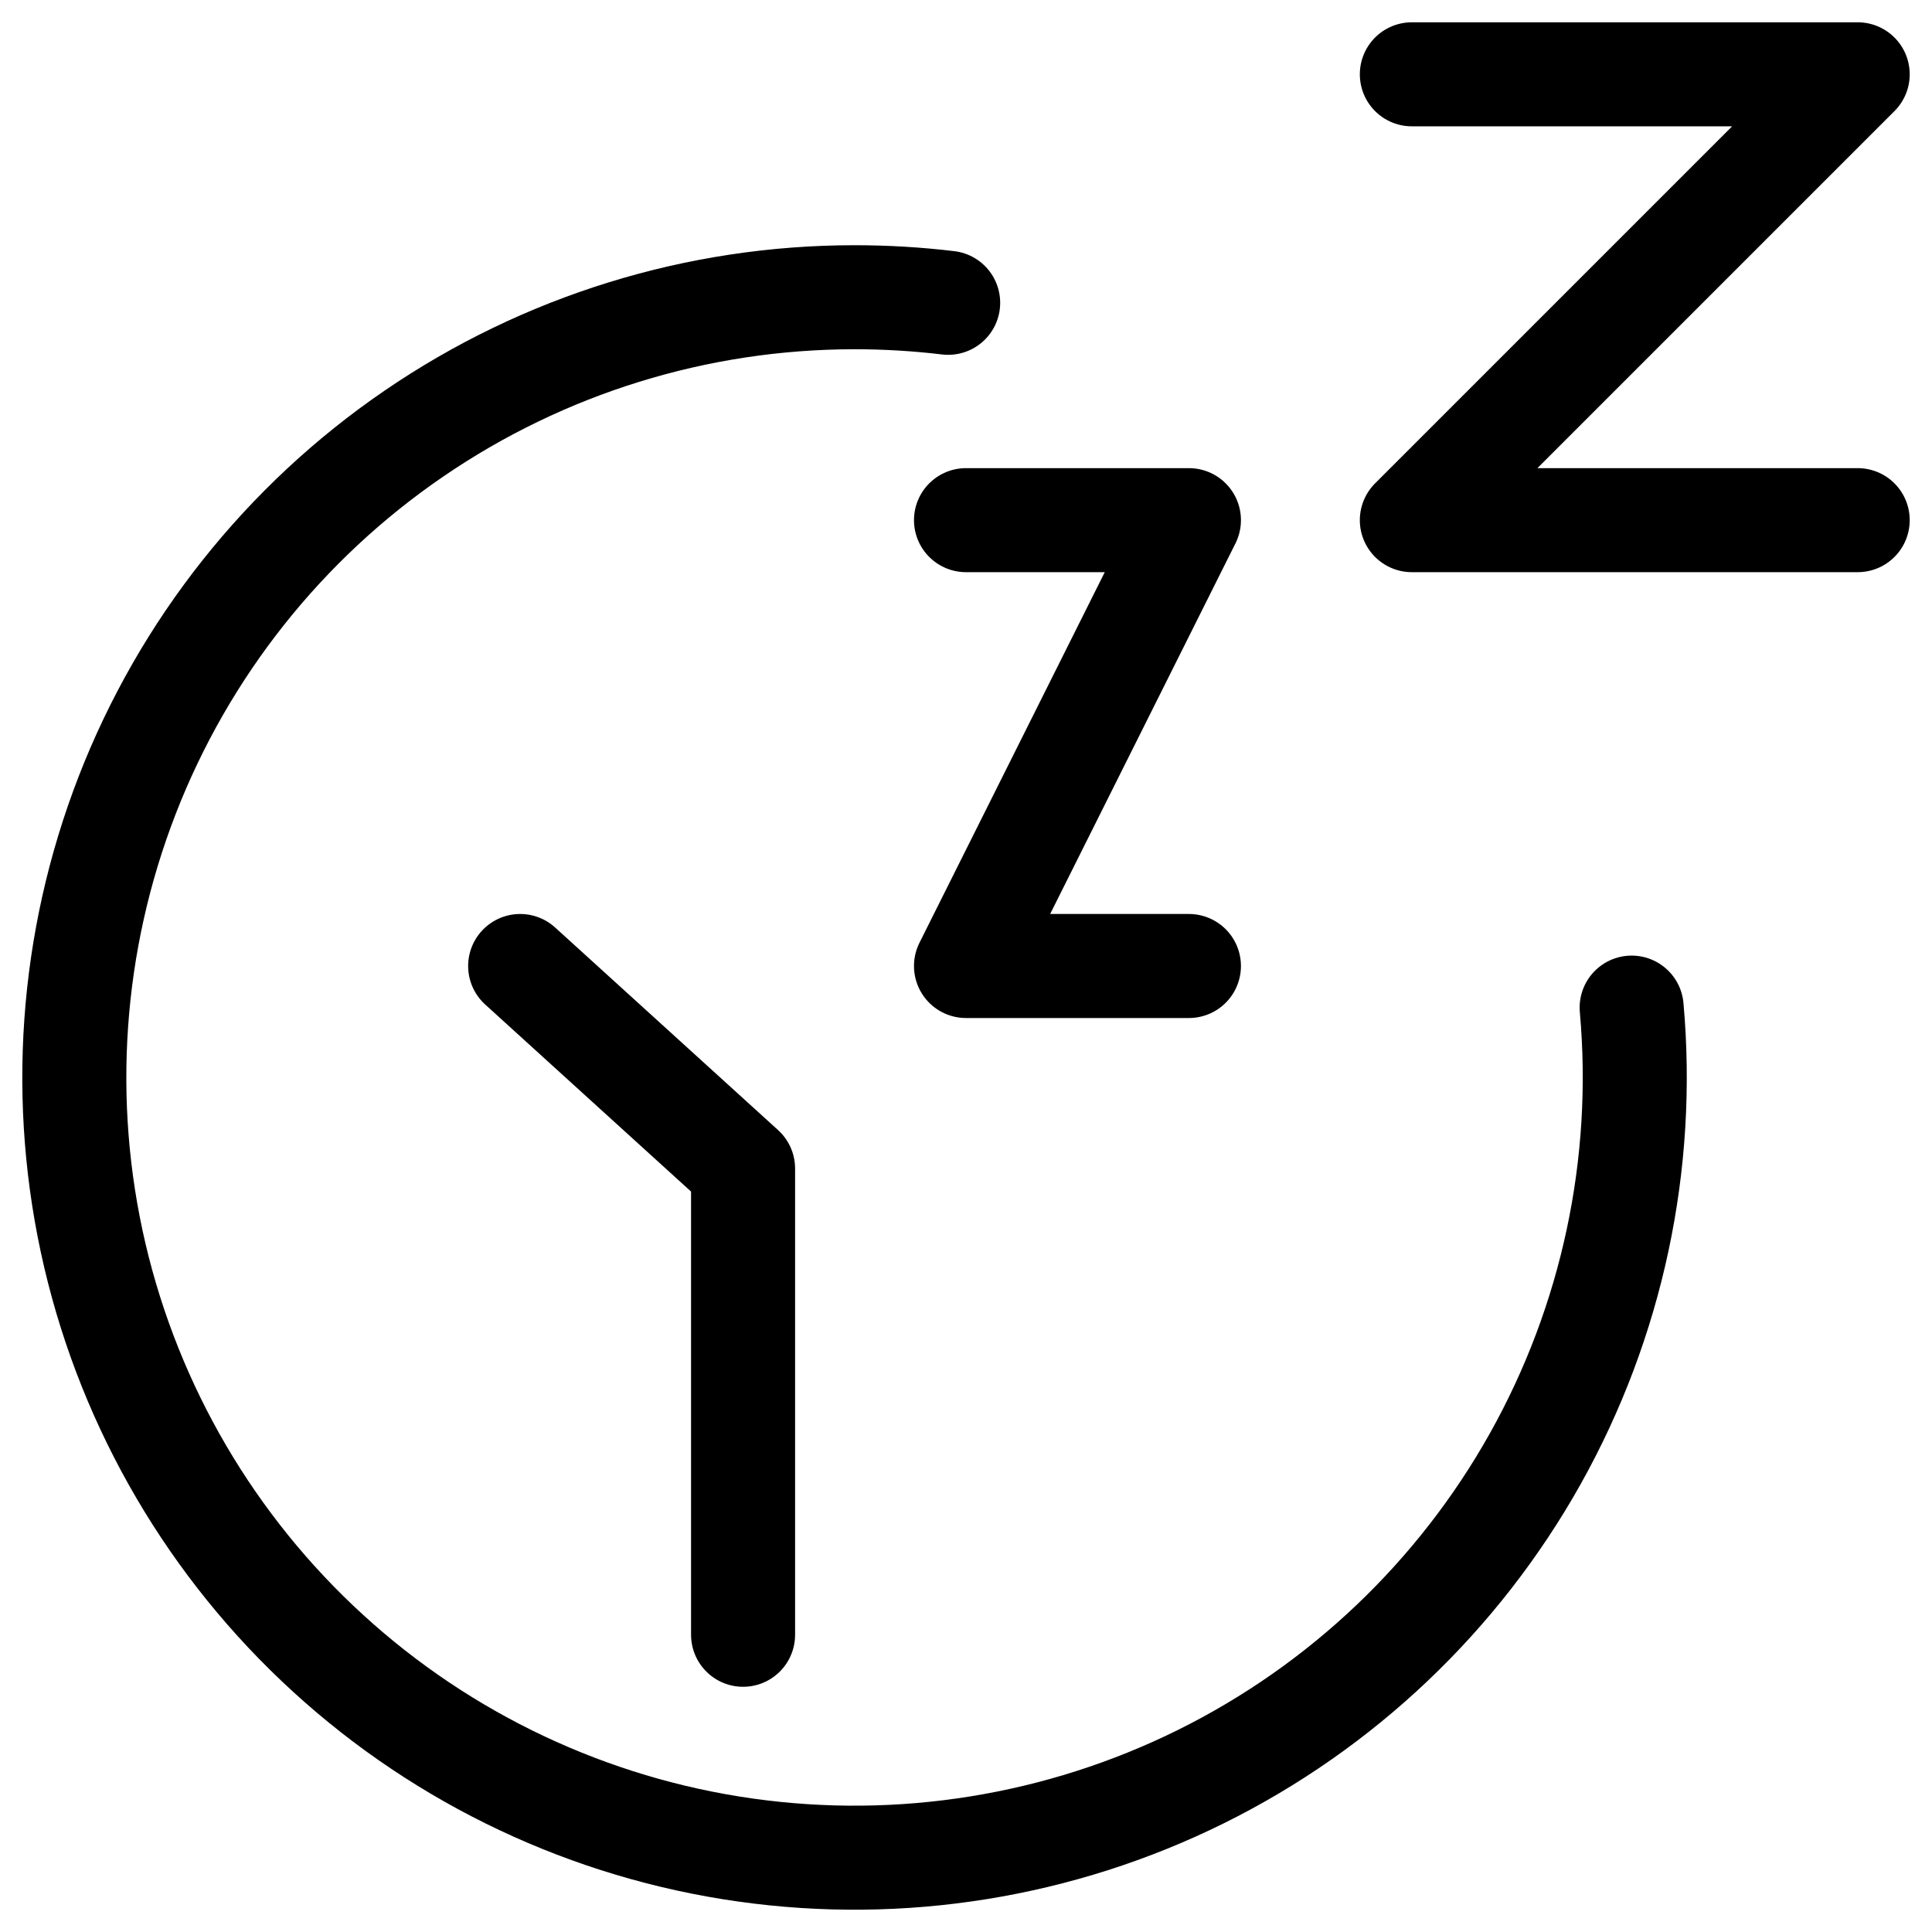 <svg width="26" height="26" viewBox="0 0 26 26" fill="none" xmlns="http://www.w3.org/2000/svg">
<path d="M21.958 13.56C22.147 15.668 21.695 17.784 20.661 19.631C19.626 21.478 18.058 22.969 16.161 23.909C14.264 24.848 12.128 25.193 10.032 24.897C7.936 24.601 5.978 23.678 4.416 22.25C2.853 20.822 1.759 18.955 1.276 16.894C0.794 14.833 0.946 12.674 1.712 10.7C2.478 8.727 3.822 7.031 5.569 5.836C7.316 4.64 9.383 4 11.5 4C11.921 4 12.342 4.025 12.76 4.075" stroke="currentColor" stroke-width="1.4" stroke-linecap="round" stroke-linejoin="round"/>
<path d="M7 13L10 15.726V22" stroke="currentColor" stroke-width="1.4" stroke-linecap="round" stroke-linejoin="round"/>
<path d="M13 7H16L13 13H16" stroke="currentColor" stroke-width="1.4" stroke-linecap="round" stroke-linejoin="round"/>
<path d="M19 1H25L19 7H25" stroke="currentColor" stroke-width="1.4" stroke-linecap="round" stroke-linejoin="round"/>
</svg>
